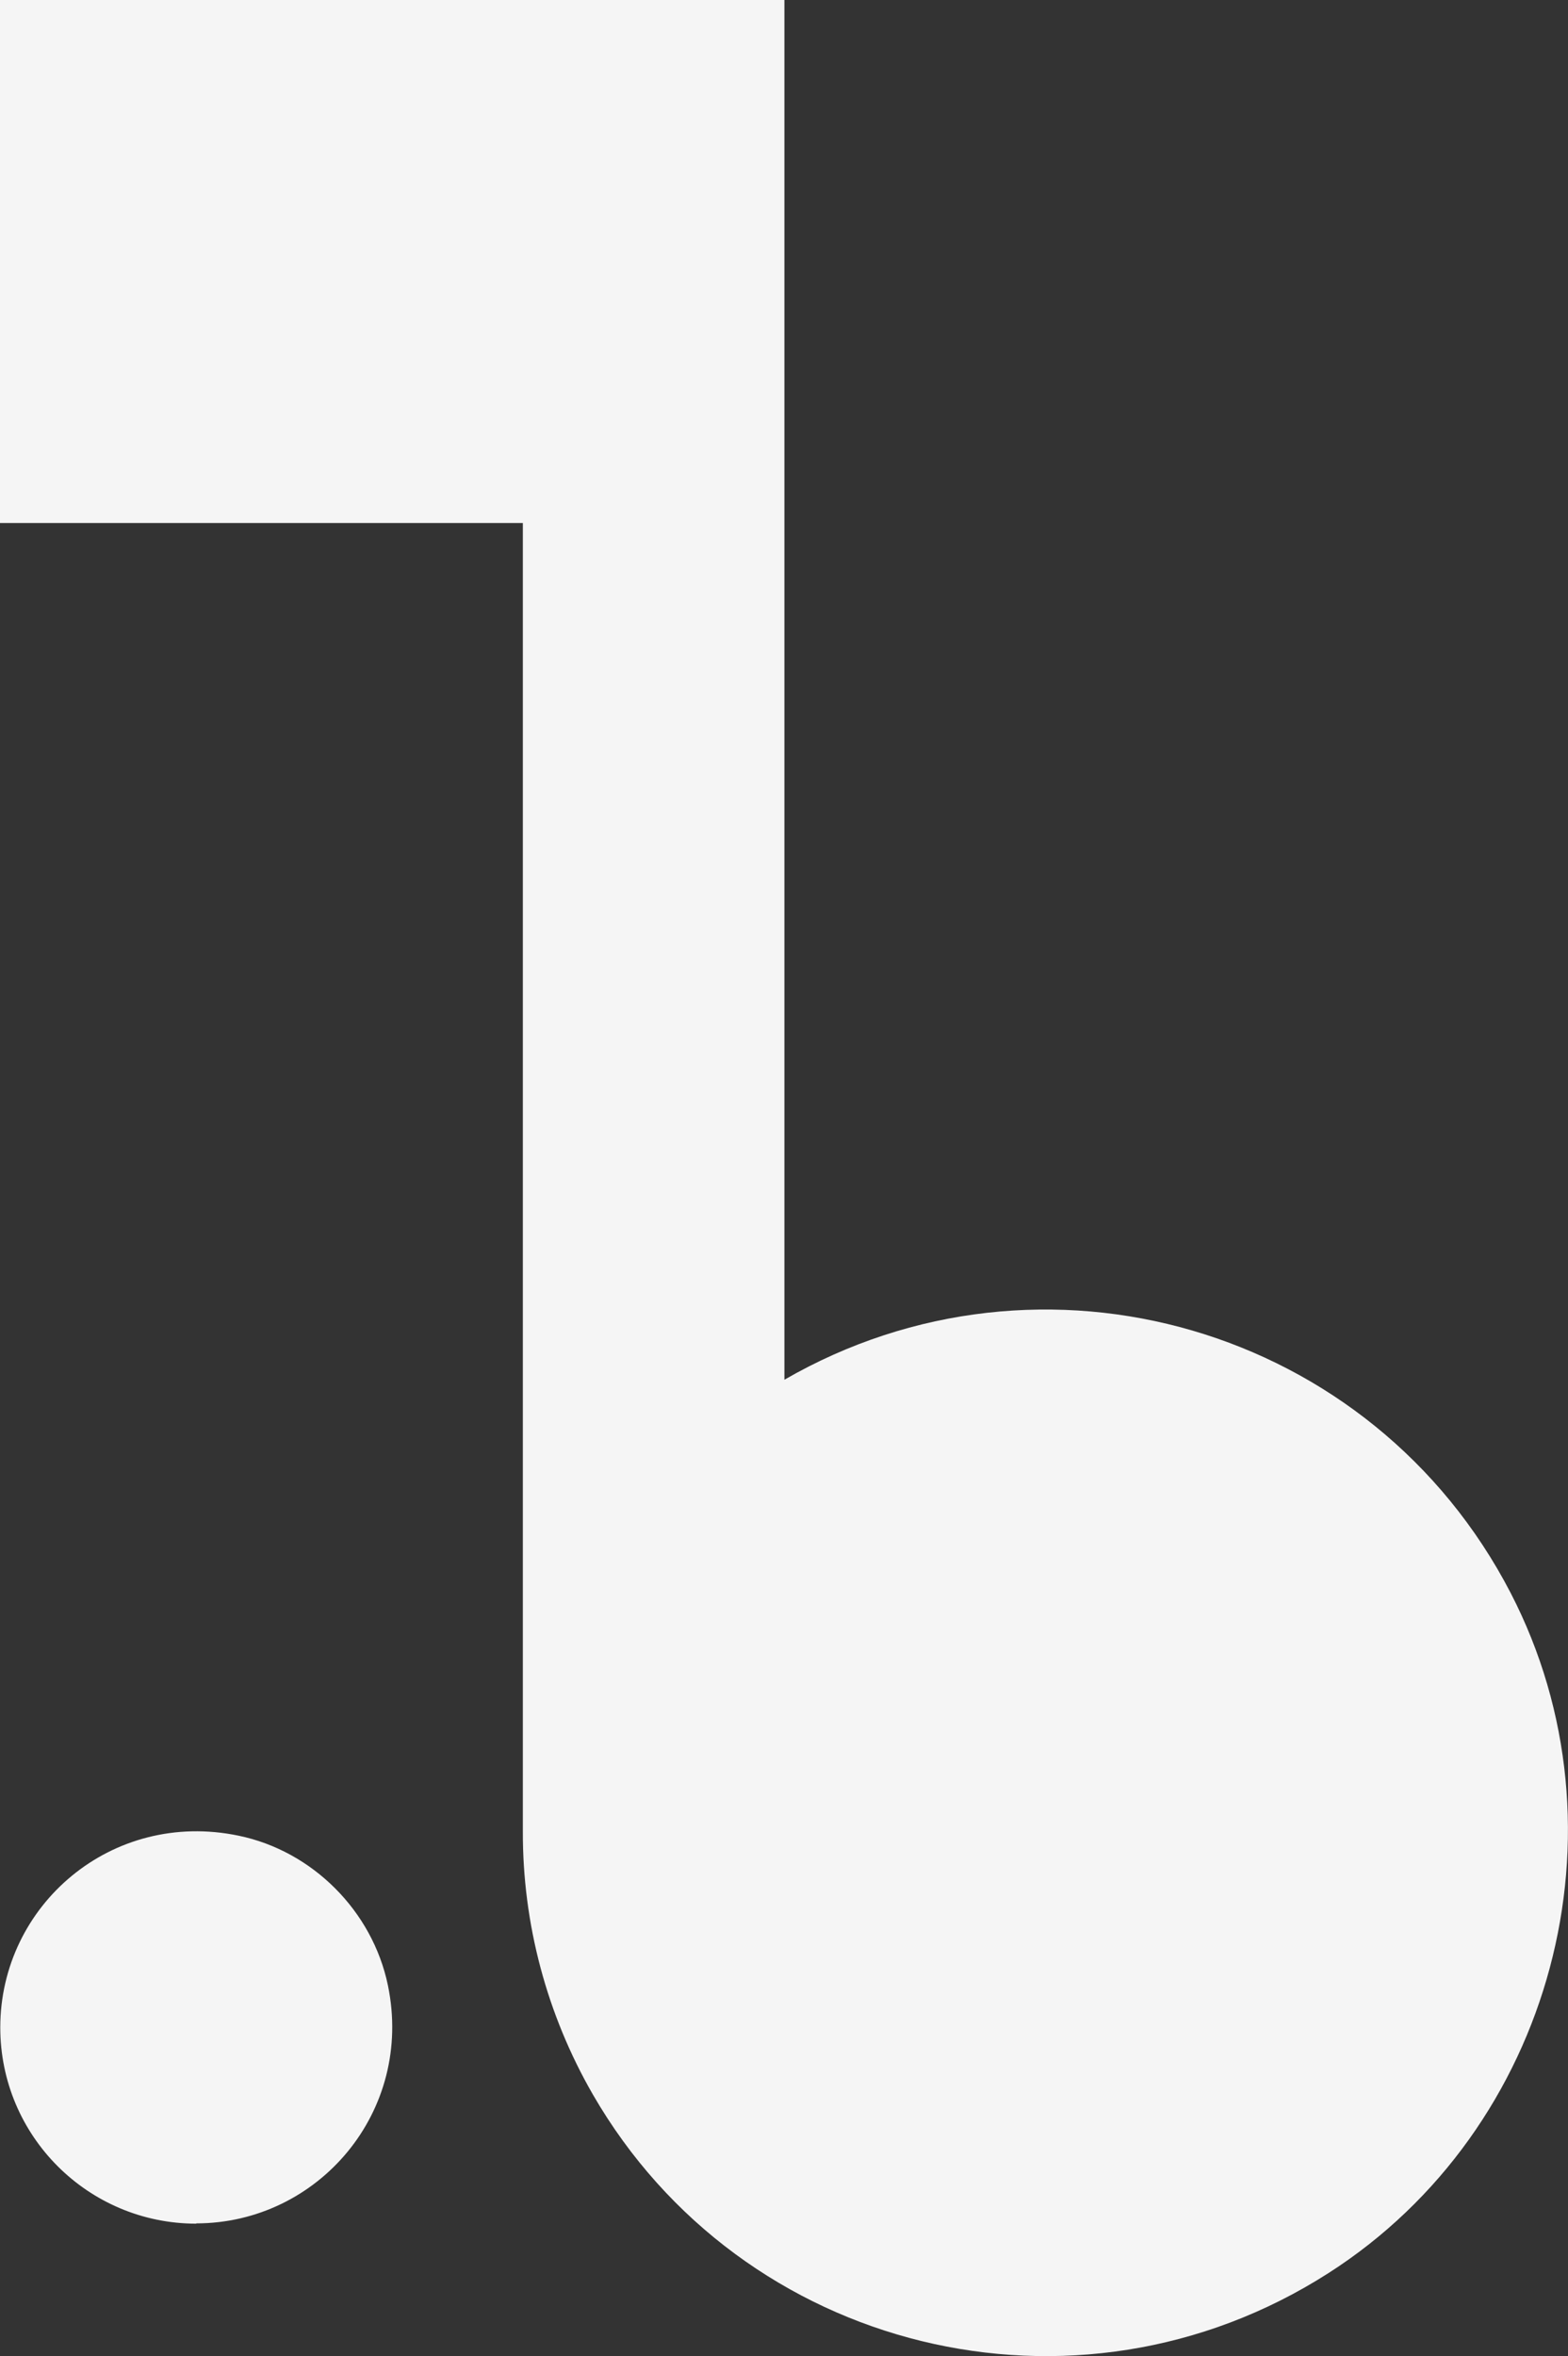 <?xml version="1.0" encoding="UTF-8"?>
<svg id="Calque_2" data-name="Calque 2" xmlns="http://www.w3.org/2000/svg" viewBox="0 0 57.73 86.71">
  <rect x="0" y="0" width="57.73" height="86.71" fill="#333333" stroke="none"/>
  <defs>
    <style>
      .cls-1 {
        fill: #f5f5f5;
      }
    </style>
  </defs>
  <g id="Calque_1-2" data-name="Calque 1">
    <path class="cls-1" d="M28.88,0v50.78c9.47-5.47,21.65-1.98,26.74,7.85,4.51,8.72,1.56,19.74-6.71,25.03-9.31,5.96-21.61,2.9-27.08-6.57-1.7-2.95-2.59-6.29-2.58-9.69V19.25H0V0M7.22,81.83c4.49,0,8.03-4.11,7.06-8.77-.57-2.73-2.78-4.94-5.5-5.5-4.67-.97-8.77,2.56-8.77,7.06,0,3.99,3.23,7.22,7.22,7.22"/>
  </g>
</svg>